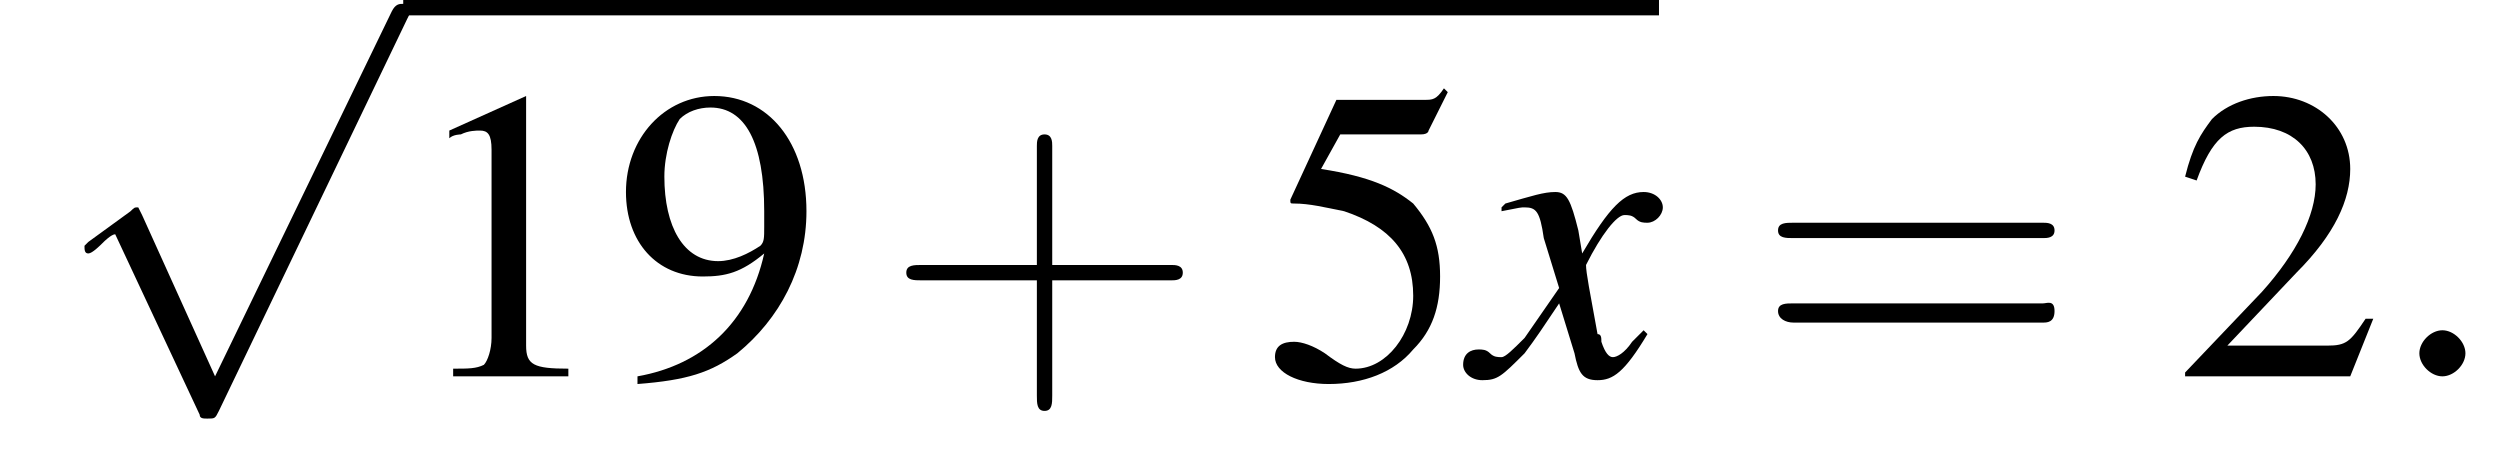 <?xml version='1.0' encoding='UTF-8'?>
<!---2.0-->
<svg height='11.9pt' version='1.1' viewBox='204.1 72.5 65.1 11.9' width='65.1pt' xmlns='http://www.w3.org/2000/svg' xmlns:xlink='http://www.w3.org/1999/xlink'>
<defs>
<use id='g11-49' xlink:href='#g3-49'/>
<use id='g11-50' xlink:href='#g3-50'/>
<use id='g11-53' xlink:href='#g3-53'/>
<use id='g11-57' xlink:href='#g3-57'/>
<path d='M4.4 -2.5H7.5C7.6 -2.5 7.8 -2.5 7.8 -2.7S7.6 -2.9 7.5 -2.9H4.4V-6C4.4 -6.1 4.4 -6.3 4.2 -6.3S4 -6.1 4 -6V-2.9H1C0.8 -2.9 0.6 -2.9 0.6 -2.7S0.8 -2.5 1 -2.5H4V0.5C4 0.7 4 0.9 4.2 0.9S4.4 0.7 4.4 0.5V-2.5Z' id='g12-43'/>
<path d='M7.5 -3.6C7.6 -3.6 7.8 -3.6 7.8 -3.8S7.6 -4 7.5 -4H1C0.8 -4 0.6 -4 0.6 -3.8S0.8 -3.6 1 -3.6H7.5ZM7.5 -1.4C7.6 -1.4 7.8 -1.4 7.8 -1.7S7.6 -1.9 7.5 -1.9H1C0.8 -1.9 0.6 -1.9 0.6 -1.7S0.8 -1.4 1 -1.4H7.5Z' id='g12-61'/>
<path d='M3.2 -7.3L1.2 -6.4V-6.2C1.3 -6.3 1.5 -6.3 1.5 -6.3C1.7 -6.4 1.9 -6.4 2 -6.4C2.2 -6.4 2.3 -6.3 2.3 -5.9V-1C2.3 -0.7 2.2 -0.4 2.1 -0.3C1.9 -0.2 1.7 -0.2 1.3 -0.2V0H4.3V-0.2C3.4 -0.2 3.2 -0.3 3.2 -0.8V-7.3L3.2 -7.3Z' id='g3-49'/>
<path d='M5.2 -1.5L5 -1.5C4.6 -0.9 4.5 -0.8 4 -0.8H1.4L3.2 -2.7C4.2 -3.7 4.6 -4.6 4.6 -5.4C4.6 -6.5 3.7 -7.3 2.6 -7.3C2 -7.3 1.4 -7.1 1 -6.7C0.7 -6.3 0.5 -6 0.3 -5.2L0.6 -5.1C1 -6.2 1.4 -6.5 2.1 -6.5C3.1 -6.5 3.7 -5.9 3.7 -5C3.7 -4.2 3.2 -3.2 2.3 -2.2L0.3 -0.1V0H4.6L5.2 -1.5Z' id='g3-50'/>
<path d='M2 -6.3H4.1C4.3 -6.3 4.3 -6.4 4.3 -6.4L4.8 -7.4L4.7 -7.5C4.5 -7.2 4.4 -7.2 4.2 -7.2H1.9L0.7 -4.6C0.7 -4.6 0.7 -4.6 0.7 -4.6C0.7 -4.5 0.7 -4.5 0.8 -4.5C1.2 -4.5 1.6 -4.4 2.1 -4.3C3.3 -3.9 3.9 -3.2 3.9 -2.1C3.9 -1.1 3.2 -0.2 2.4 -0.2C2.2 -0.2 2 -0.3 1.6 -0.6C1.3 -0.8 1 -0.9 0.8 -0.9C0.5 -0.9 0.3 -0.8 0.3 -0.5C0.3 -0.1 0.9 0.2 1.7 0.2C2.6 0.2 3.4 -0.1 3.9 -0.7C4.4 -1.2 4.6 -1.8 4.6 -2.6C4.6 -3.4 4.4 -3.9 3.9 -4.5C3.4 -4.9 2.8 -5.2 1.5 -5.4L2 -6.3Z' id='g3-53'/>
<path d='M0.6 0.2C1.9 0.1 2.5 -0.1 3.2 -0.6C4.3 -1.5 5 -2.8 5 -4.3C5 -6.1 4 -7.3 2.6 -7.3C1.3 -7.3 0.3 -6.2 0.3 -4.8C0.3 -3.5 1.1 -2.6 2.3 -2.6C2.9 -2.6 3.3 -2.7 3.9 -3.2C3.5 -1.4 2.3 -0.3 0.6 0L0.6 0.2ZM3.9 -3.9C3.9 -3.6 3.9 -3.5 3.8 -3.4C3.5 -3.2 3.1 -3 2.7 -3C1.8 -3 1.3 -3.9 1.3 -5.2C1.3 -5.8 1.5 -6.4 1.7 -6.7C1.9 -6.9 2.2 -7 2.5 -7C3.4 -7 3.9 -6.1 3.9 -4.3V-3.9Z' id='g3-57'/>
<path d='M7.2 -2.5C7.3 -2.5 7.5 -2.5 7.5 -2.7S7.3 -2.9 7.2 -2.9H1.3C1.1 -2.9 0.9 -2.9 0.9 -2.7S1.1 -2.5 1.3 -2.5H7.2Z' id='g1-0'/>
<path d='M4.2 9.3L2.3 5.1C2.2 4.9 2.2 4.9 2.2 4.9C2.1 4.9 2.1 4.9 2 5L0.9 5.8C0.8 5.9 0.8 5.9 0.8 5.9C0.8 6 0.8 6.1 0.9 6.1C1 6.1 1.2 5.9 1.3 5.8C1.3 5.8 1.5 5.6 1.6 5.6L3.8 10.3C3.8 10.4 3.9 10.4 4 10.4C4.2 10.4 4.2 10.4 4.3 10.2L9.2 0C9.3 -0.2 9.3 -0.2 9.3 -0.2C9.3 -0.3 9.2 -0.4 9.1 -0.4C9 -0.4 8.9 -0.4 8.8 -0.2L4.2 9.3Z' id='g1-112'/>
<path d='M4.4 -1.2C4.3 -1.1 4.2 -1 4.1 -0.9C3.9 -0.6 3.7 -0.5 3.6 -0.5C3.5 -0.5 3.4 -0.6 3.3 -0.9C3.3 -1 3.3 -1.1 3.2 -1.1C3 -2.2 2.9 -2.7 2.9 -2.9C3.3 -3.7 3.7 -4.2 3.9 -4.2C4 -4.2 4.1 -4.2 4.2 -4.1C4.3 -4 4.4 -4 4.5 -4C4.7 -4 4.9 -4.2 4.9 -4.4S4.7 -4.8 4.4 -4.8C3.9 -4.8 3.5 -4.4 2.8 -3.2L2.7 -3.8C2.5 -4.6 2.4 -4.8 2.1 -4.8C1.8 -4.8 1.5 -4.7 0.8 -4.5L0.7 -4.4L0.7 -4.3C1.2 -4.4 1.2 -4.4 1.3 -4.4C1.6 -4.4 1.7 -4.3 1.8 -3.6L2.2 -2.3L1.3 -1C1 -0.7 0.8 -0.5 0.7 -0.5C0.6 -0.5 0.5 -0.5 0.4 -0.6C0.3 -0.7 0.2 -0.7 0.1 -0.7C-0.1 -0.7 -0.3 -0.6 -0.3 -0.3C-0.3 -0.1 -0.1 0.1 0.2 0.1C0.6 0.1 0.7 0 1.3 -0.6C1.6 -1 1.8 -1.3 2.2 -1.9L2.6 -0.6C2.7 -0.1 2.8 0.1 3.2 0.1C3.6 0.1 3.9 -0.1 4.5 -1.1L4.4 -1.2Z' id='g8-120'/>
<path d='M2.1 -0.6C2.1 -0.9 1.8 -1.2 1.5 -1.2S0.9 -0.9 0.9 -0.6S1.2 0 1.5 0S2.1 -0.3 2.1 -0.6Z' id='g7-58'/>
</defs>
<g id='page1'>

<use x='205.5' xlink:href='#g1-112' y='73'/>
<rect height='0.4' width='32.7' x='214.6' y='72.5'/>
<use x='214.6' xlink:href='#g11-49' y='82.3'/>
<use x='220.1' xlink:href='#g11-57' y='82.3'/>
<use x='227.1' xlink:href='#g12-43' y='82.3'/>
<use x='237' xlink:href='#g11-53' y='82.3'/>
<use x='242.5' xlink:href='#g8-120' y='82.3'/>
<use x='249.8' xlink:href='#g12-61' y='82.3'/>
<use x='260.7' xlink:href='#g11-50' y='82.3'/>
<use x='266.2' xlink:href='#g7-58' y='82.3'/>
</g>
</svg>